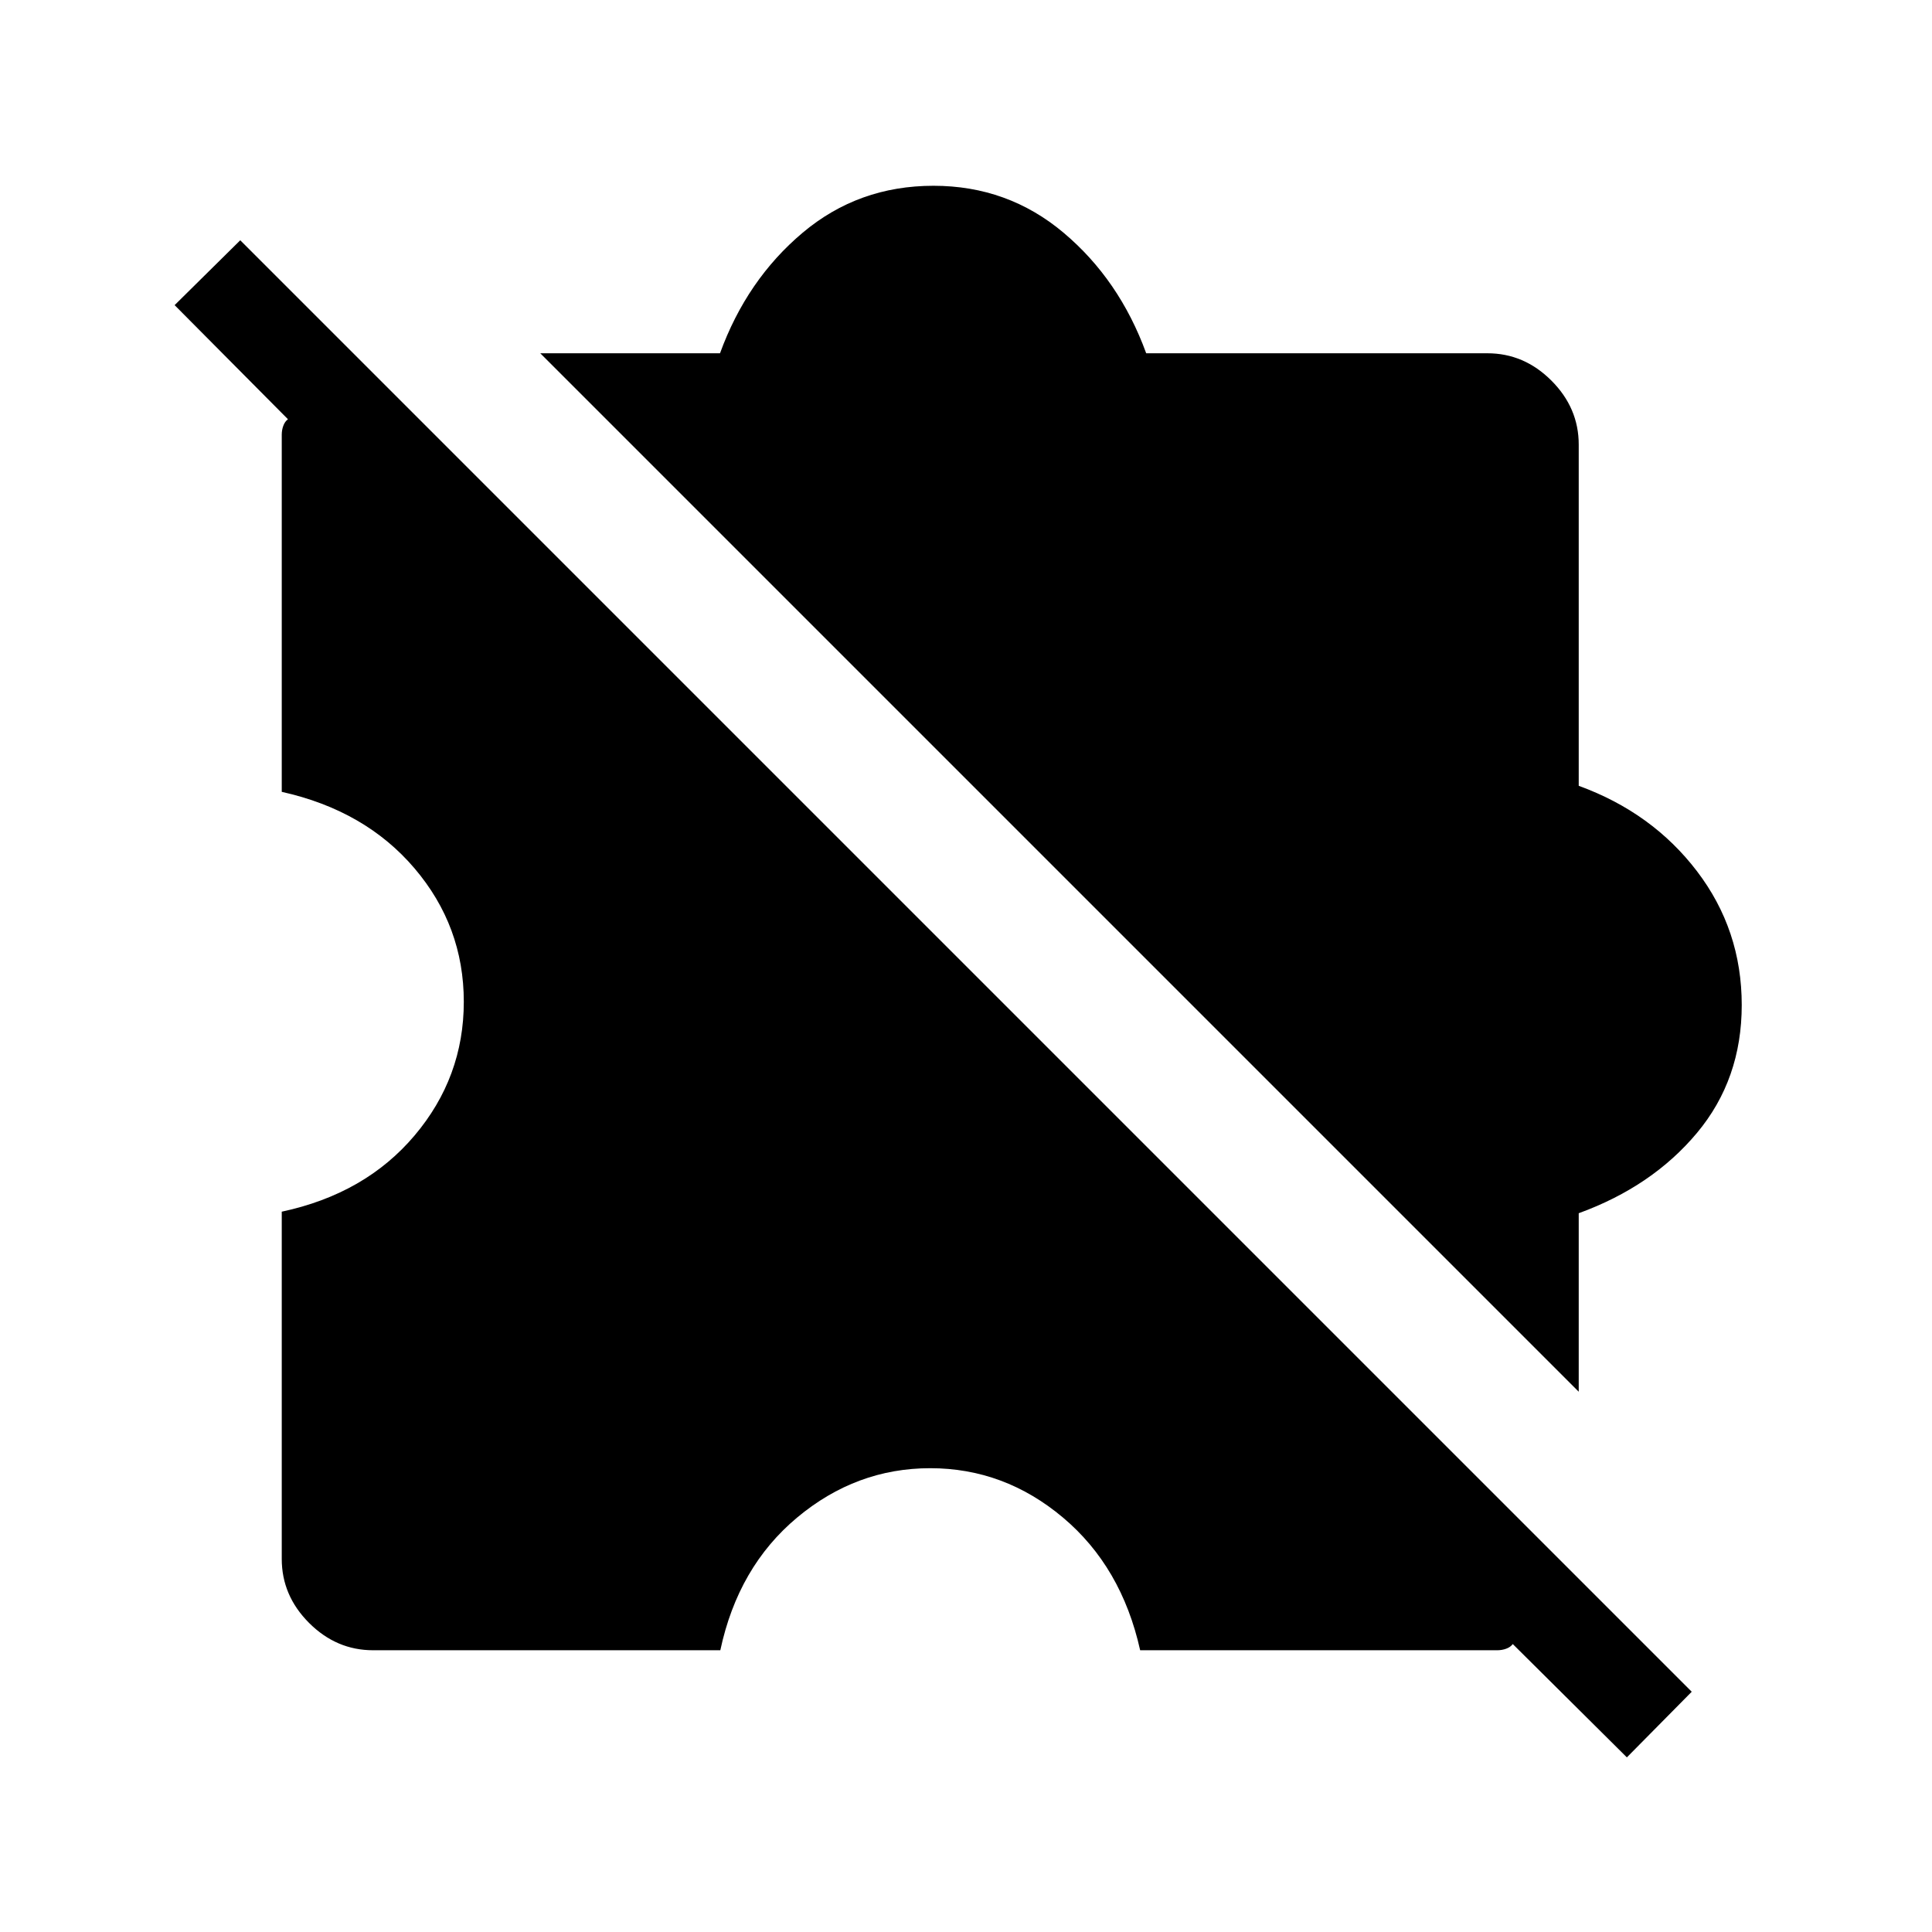<svg xmlns="http://www.w3.org/2000/svg" width="48" height="48" viewBox="0 96 960 960"><path d="m808.384 969.229-56.692-56.308q-1.154 1.539-3.269 2.308-2.116.77-4.424.77H566.538q-9.231-41.462-38.385-65.961-29.153-24.5-65.922-24.5t-66.115 24.5q-29.346 24.499-38.193 65.961H185.385q-18.23 0-31.807-13.577-13.577-13.577-13.577-31.807V698.077q41.462-8.847 65.961-37.808 24.5-28.962 24.5-66.5t-24.5-66.307q-24.499-28.769-65.961-38V312.001q0-2.308.77-4.424.769-2.115 2.308-3.269l-56.308-56.692 32.615-32.23 721.228 721.228-32.23 32.615ZM784.46 787.536 268.464 271.54h89.305q13.308-36.538 41.039-59.884 27.731-23.346 65.038-23.346 36.923 0 64.654 23.346 27.73 23.346 41.038 59.884h169.538q18.231 0 31.807 13.577 13.577 13.576 13.577 31.807v169.538q36.538 13.308 58.769 42.461 22.23 29.154 22.23 66.462 0 36.922-22.23 63.538-22.231 26.615-58.769 39.923v88.69Z"/></svg>